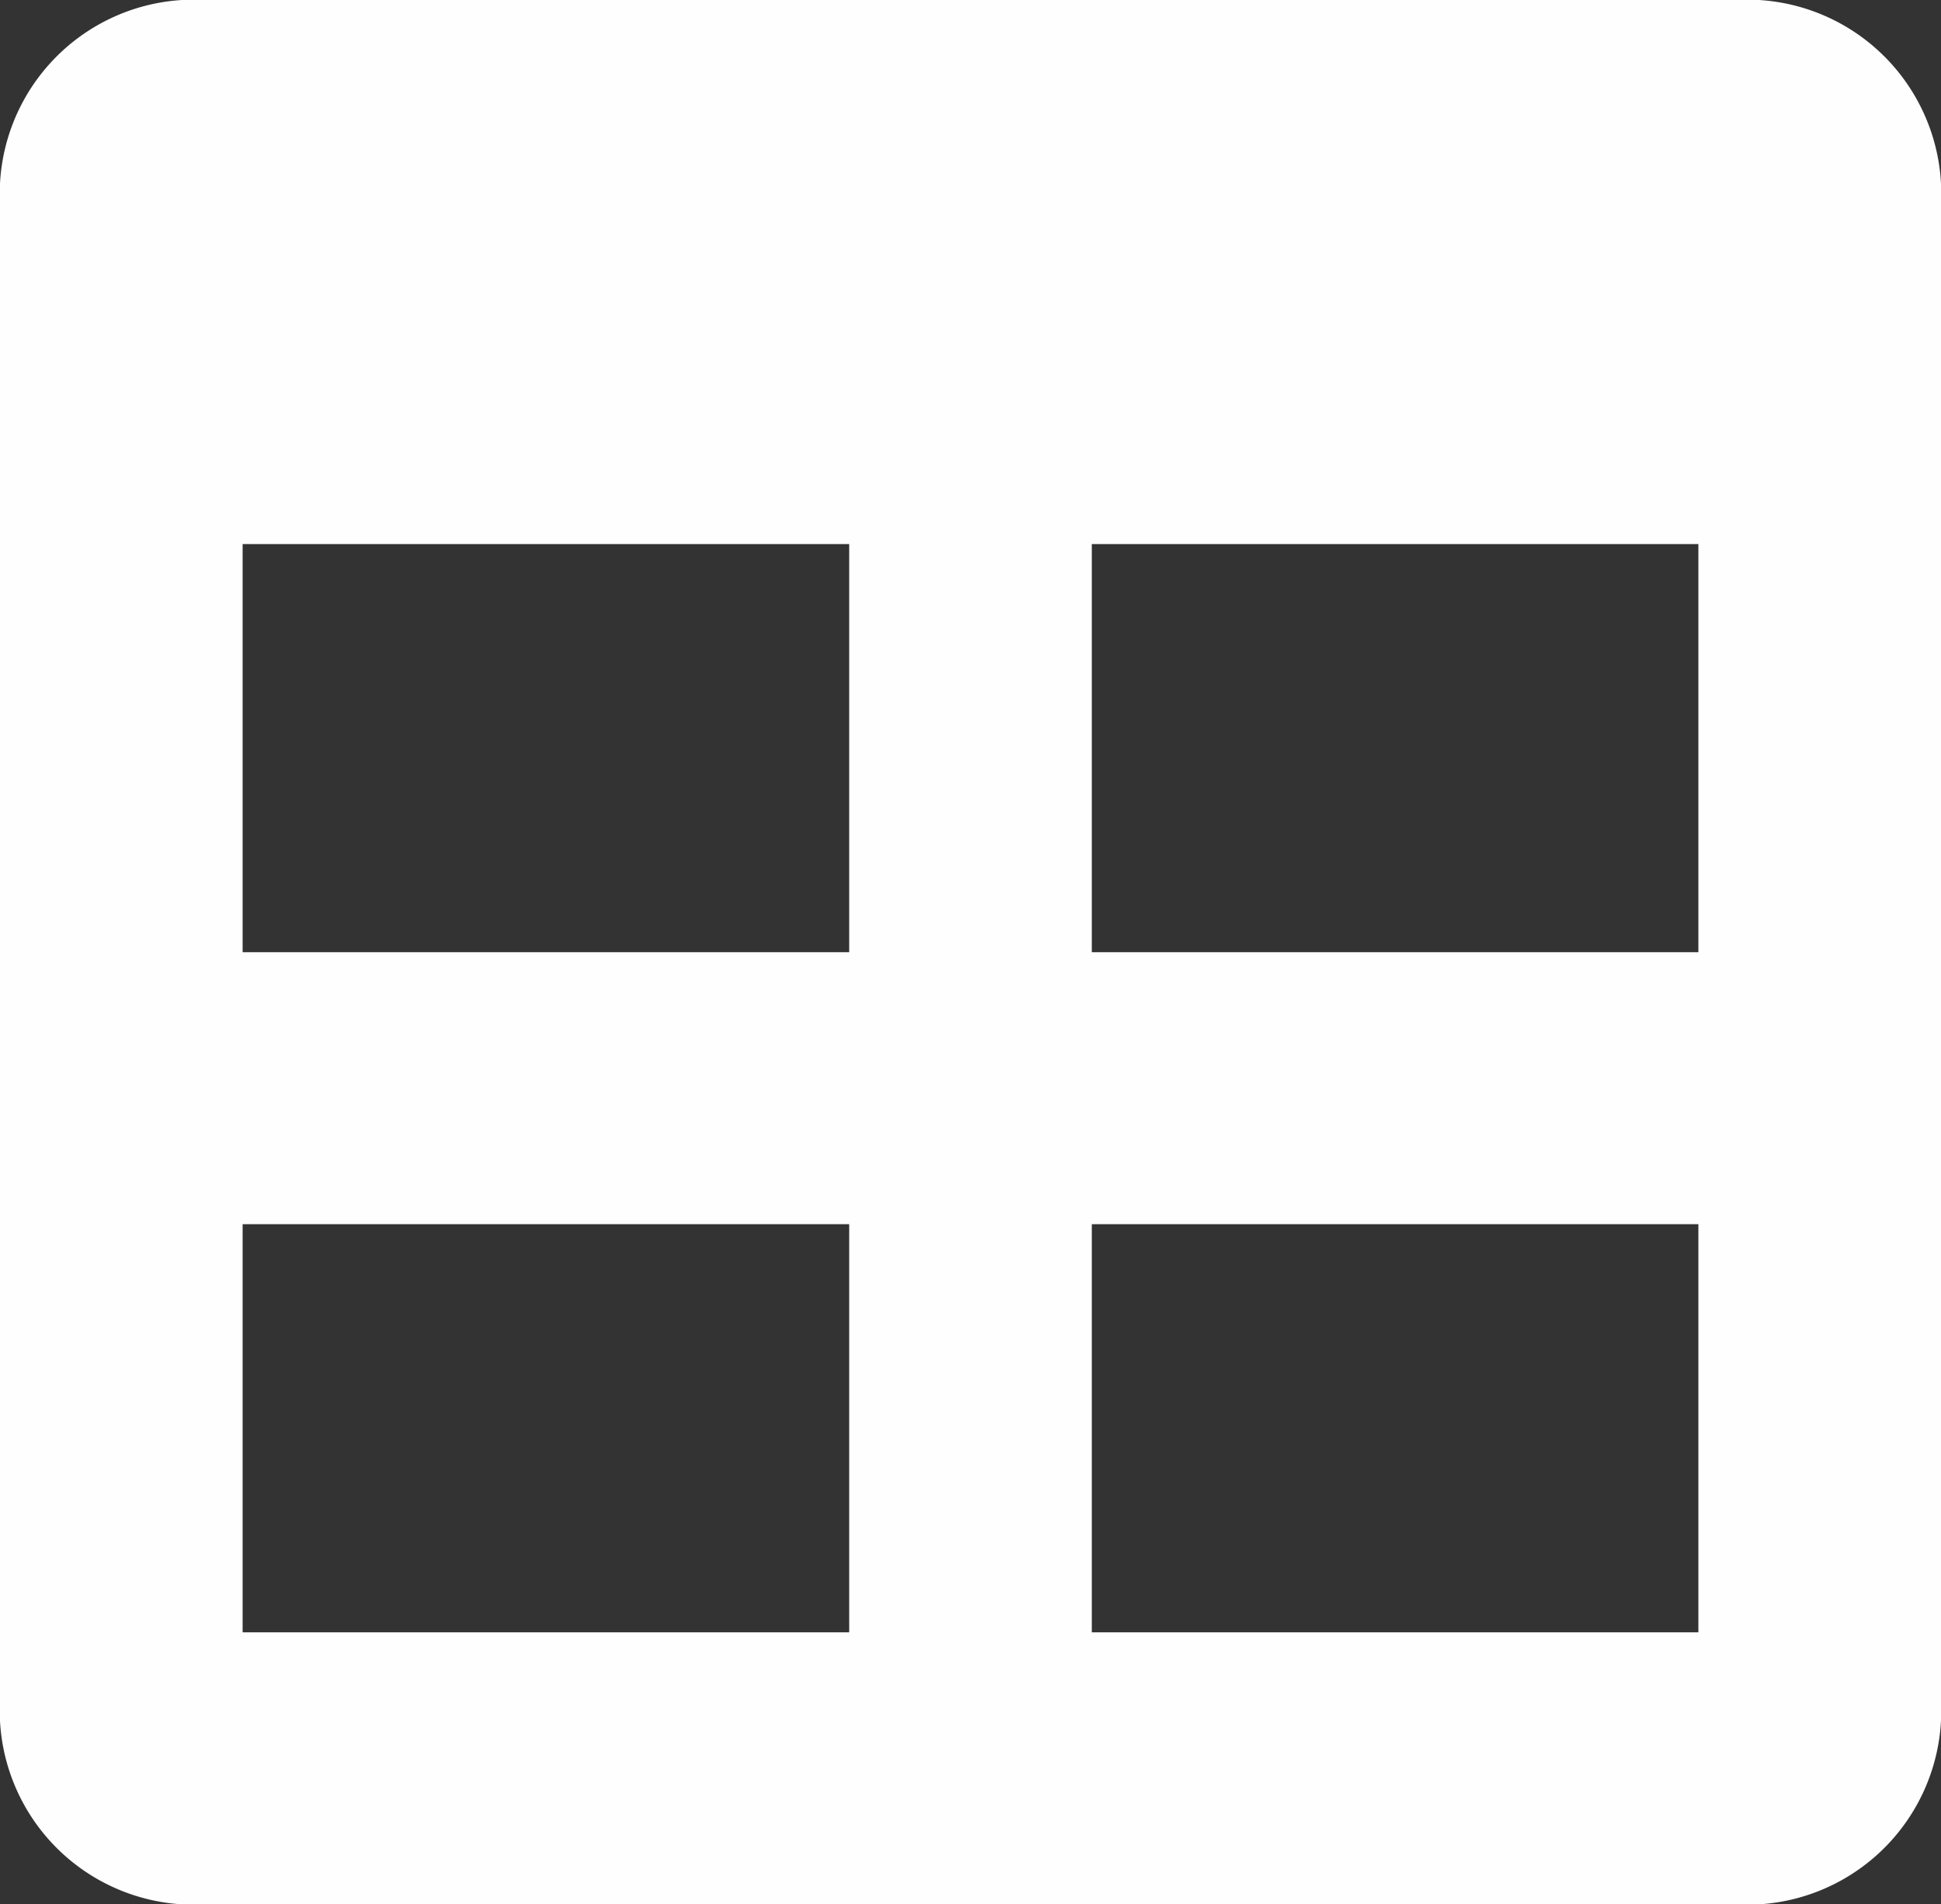 <svg xmlns="http://www.w3.org/2000/svg" width="50" height="49.049" viewBox="0 0 50 49.049">
  <rect x="0" y="0" width="50" height="49.049" fill="#333333" stroke="none"/>
  <path id="table-solid_3_" data-name="table-solid (3)" d="M45.312,32H4.687A5,5,0,0,0,0,37.255V75.794a5,5,0,0,0,4.687,5.255H45.312A5,5,0,0,0,50,75.794V37.255A5,5,0,0,0,45.312,32ZM21.875,74.042H6.25V63.531H21.875Zm0-17.517H6.25V46.014H21.875ZM43.75,74.042H28.125V63.531H43.75Zm0-17.517H28.125V46.014H43.75Z" transform="translate(0 -32)" fill="#fffefe"/>
</svg>
